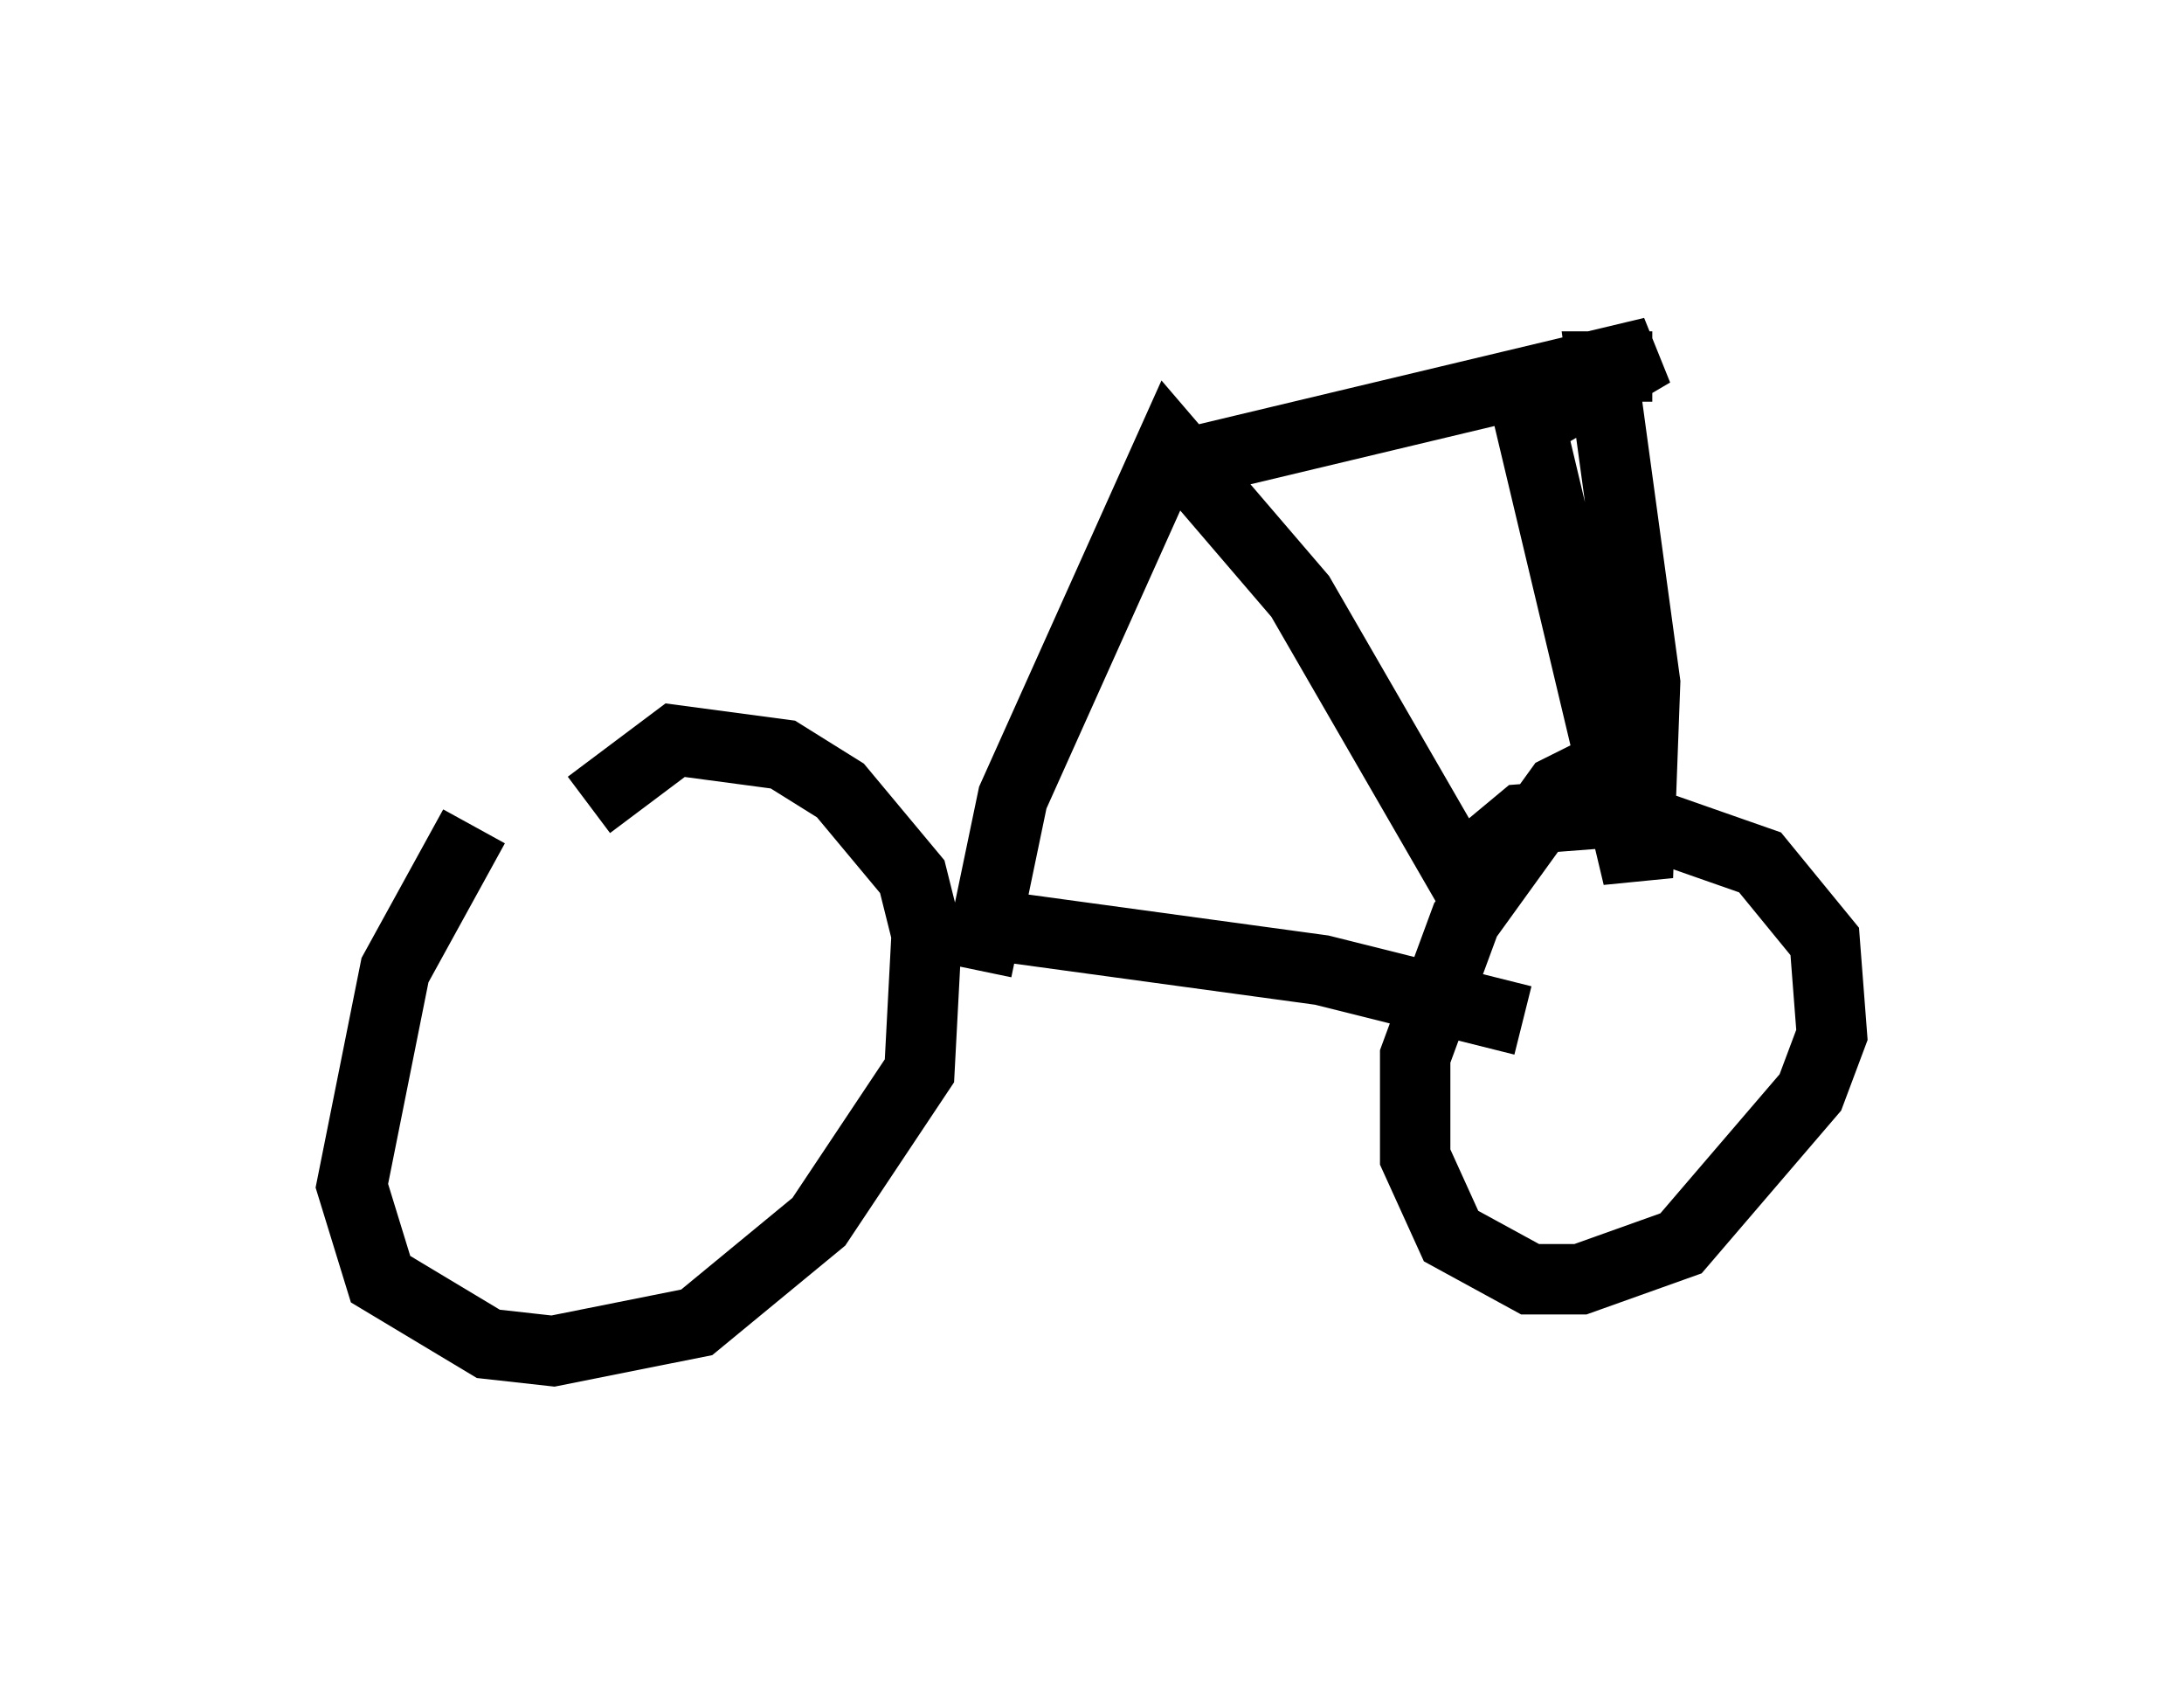 <?xml version="1.0" encoding="utf-8" ?>
<svg baseProfile="full" height="24.19" version="1.1" width="31.029" xmlns="http://www.w3.org/2000/svg" xmlns:ev="http://www.w3.org/2001/xml-events" xmlns:xlink="http://www.w3.org/1999/xlink"><defs /><rect fill="white" height="24.19" width="31.029" x="0" y="0" /><path d="M7.858, 11.125 m-1.123, 0.613 l-1.123, 2.042 -0.613, 3.063 l0.408, 1.327 1.531, 0.919 l0.919, 0.102 2.042, -0.408 l1.735, -1.429 1.429, -2.144 l0.102, -1.94 -0.204, -0.817 l-1.021, -1.225 -0.817, -0.51 l-1.531, -0.204 -1.225, 0.919 m14.598, -0.613 l-0.817, 0.408 -1.327, 1.838 l-0.715, 1.94 0.0, 1.429 l0.51, 1.123 1.123, 0.613 l0.715, 0.0 1.429, -0.51 l1.838, -2.144 0.306, -0.817 l-0.102, -1.327 -0.919, -1.123 l-2.042, -0.715 -1.327, 0.102 l-0.613, 0.51 m0.613, 2.348 l-2.858, -0.715 -4.492, -0.613 m-0.408, 0.613 l0.51, -2.45 2.246, -5.002 l1.838, 2.144 2.654, 4.594 m-4.492, -6.431 l6.84, -1.633 -1.735, 1.021 l1.531, 6.431 0.102, -2.756 l-0.613, -4.492 0.715, 0.0 " fill="none" stroke="black" stroke-width="1" /></svg>